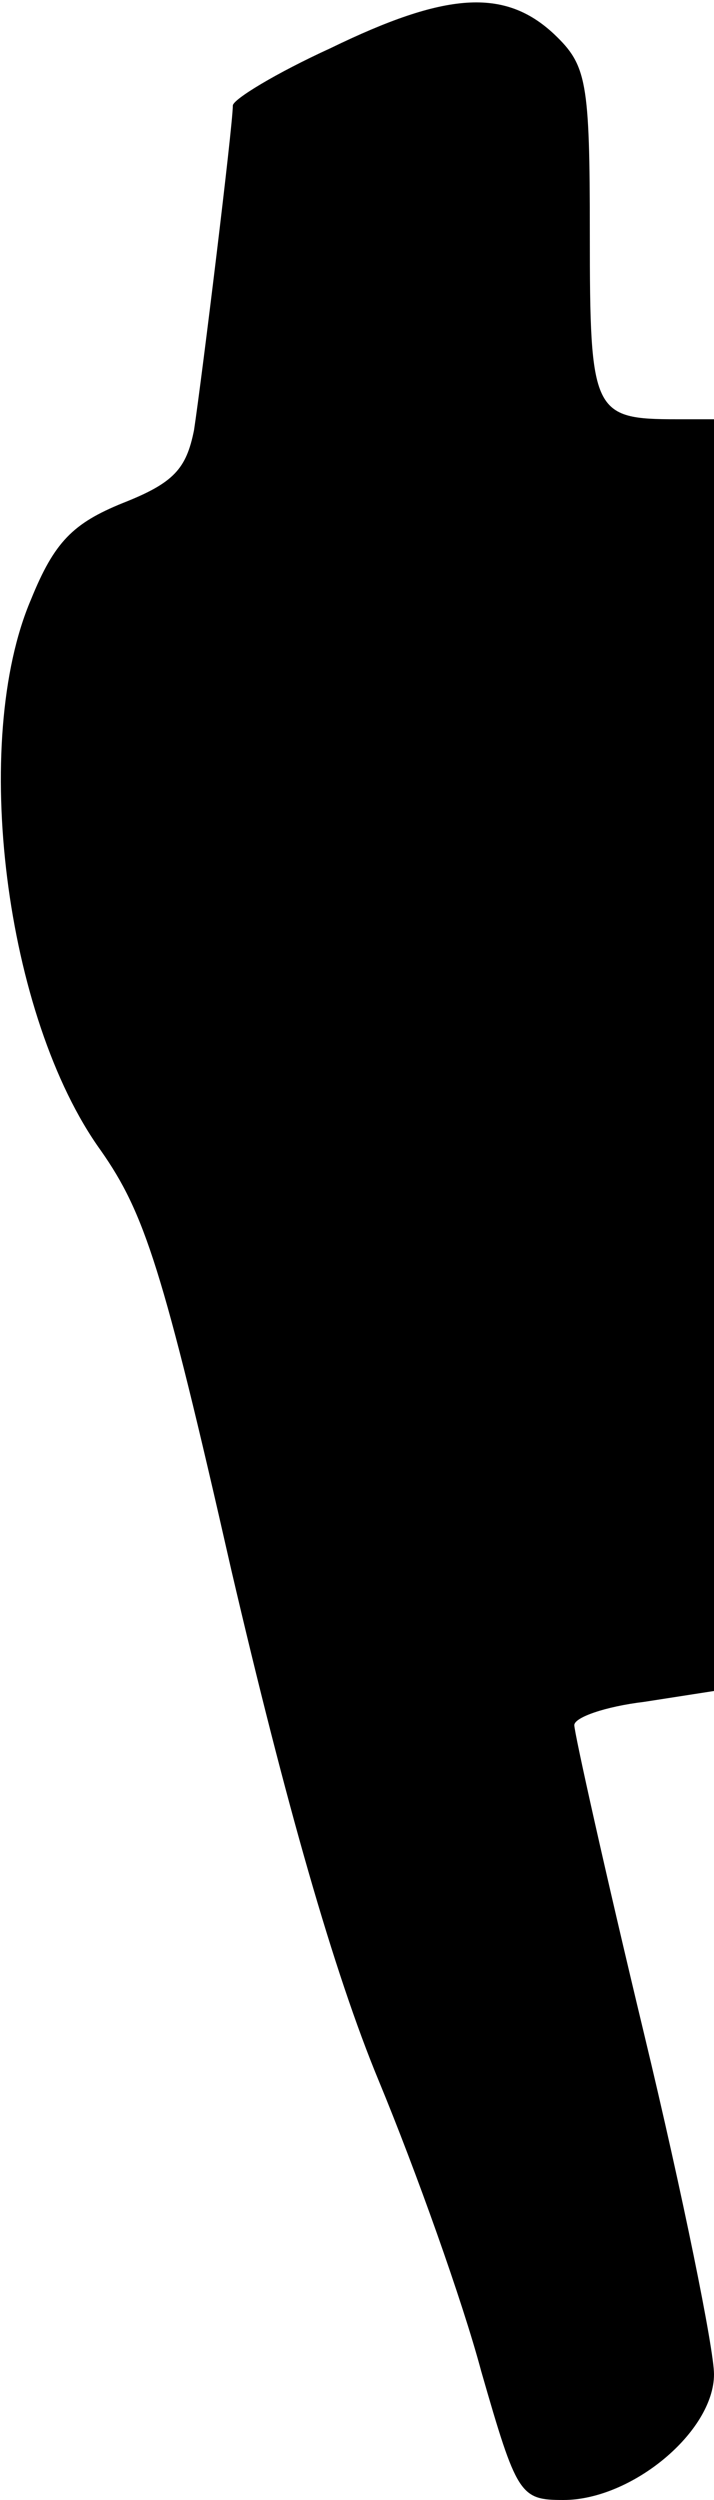 <?xml version="1.0" standalone="no"?>
<!DOCTYPE svg PUBLIC "-//W3C//DTD SVG 20010904//EN"
 "http://www.w3.org/TR/2001/REC-SVG-20010904/DTD/svg10.dtd">
<svg version="1.0" xmlns="http://www.w3.org/2000/svg"
 width="46pt" height="161pt" viewBox="0 0 46 161"
 preserveAspectRatio="xMidYMid meet">
<g transform="translate(0,161) scale(0.1,-0.1)"
fill="#000000" stroke="none">
<path fill="#000000" stroke="none" d="M213 1579 c-35 -16 -63 -33 -63 -37 0
-13 -20 -176 -25 -209 -5 -25 -13 -34 -46 -47 -32 -13 -44 -25 -59 -62 -39
-91 -17 -269 45 -355 28 -40 40 -76 84 -270 35 -150 66 -259 95 -329 24 -58
54 -142 66 -187 23 -80 25 -83 53 -83 44 0 97 44 97 81 0 16 -20 115 -45 219
-25 104 -45 194 -45 199 0 5 20 12 45 15 l45 7 0 410 0 409 -24 0 c-54 0 -56
4 -56 119 0 99 -2 109 -23 129 -32 30 -70 27 -144 -9z"/>
</g>
</svg>
